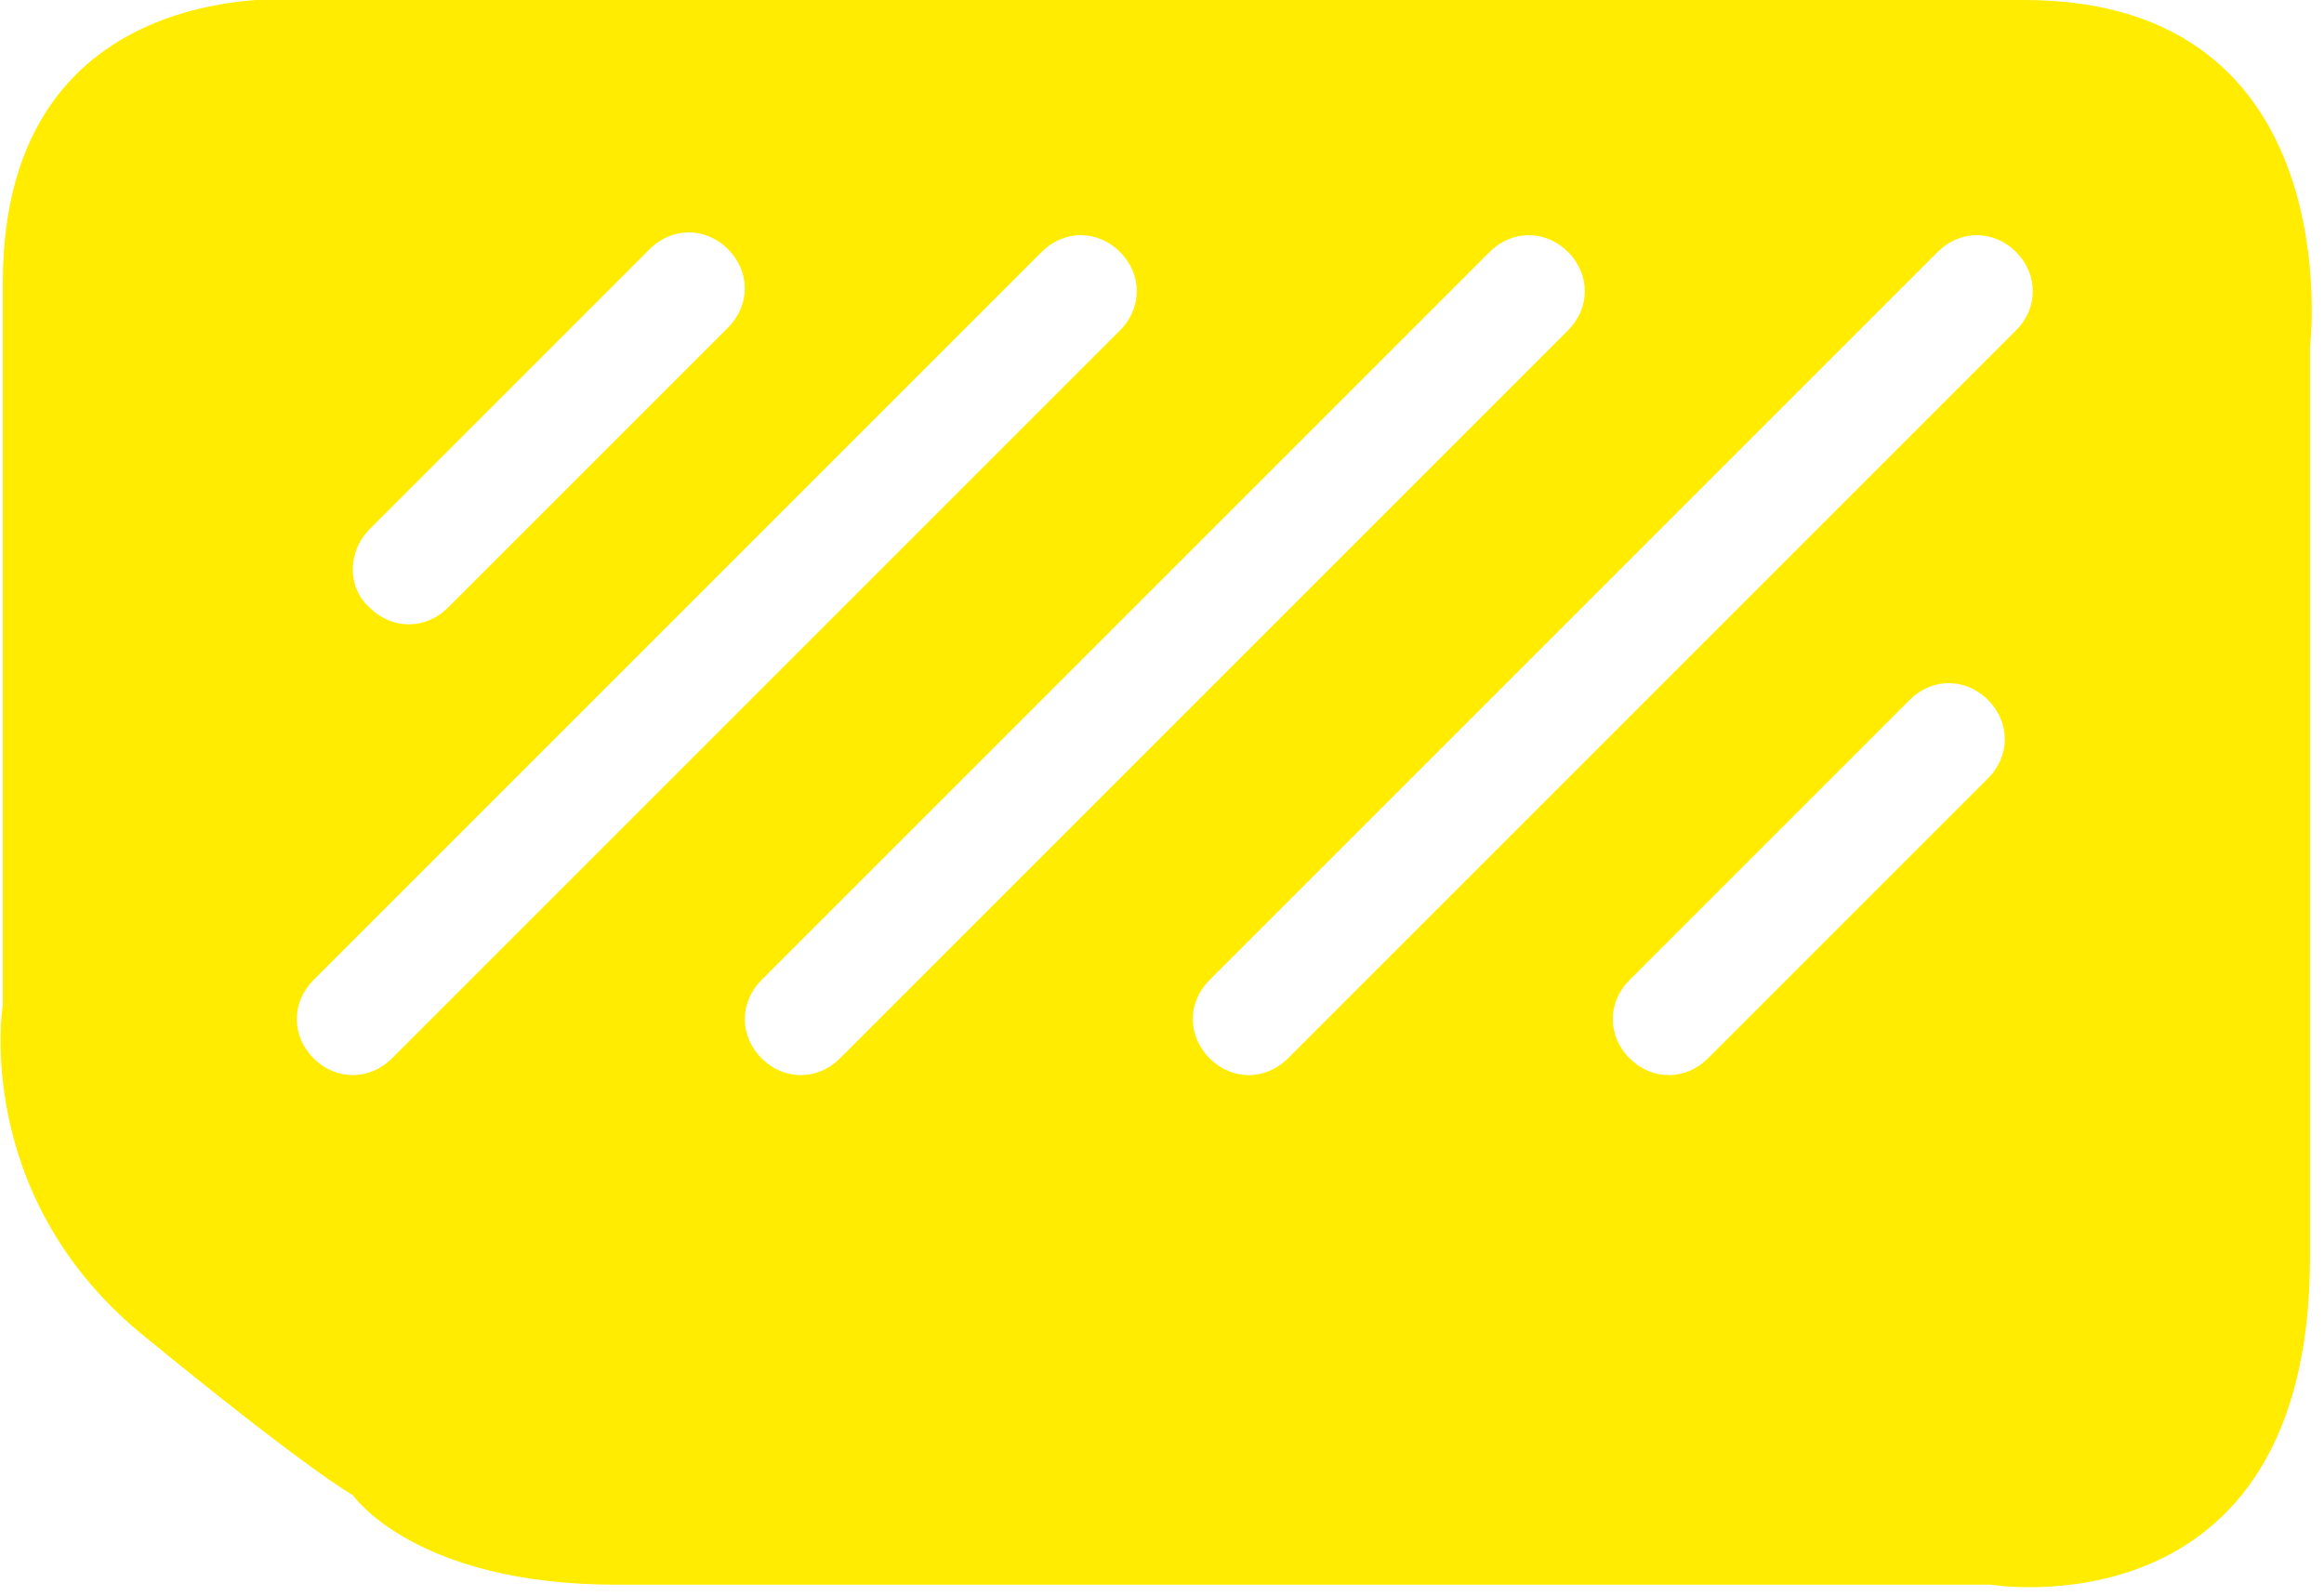 <svg width="83" height="57" viewBox="0 0 83 57" fill="none" xmlns="http://www.w3.org/2000/svg">
<path d="M72.3 2.24672e-05C60.6 2.24672e-05 11 2.24672e-05 11 2.24672e-05C11 2.24672e-05 0.1 -1.2 0.1 10.1C0.1 21.4 0.1 35.9 0.1 35.9C0.1 35.9 -1 42.6 5 47.6C11.1 52.6 12.6 53.4 12.6 53.4C12.6 53.4 14.8 56.6 22 56.6C29.2 56.6 71.1 56.6 71.1 56.6C71.1 56.6 82.5 58.5 82.5 44.9V12.4C82.5 12.4 84 2.24672e-05 72.3 2.24672e-05ZM13.2 18.9L23.2 8.9C24 8.1 25.2 8.1 26 8.9C26.8 9.7 26.8 10.9 26 11.7L16 21.7C15.6 22.1 15.1 22.3 14.6 22.3C14.1 22.3 13.6 22.1 13.2 21.7C12.4 21 12.4 19.7 13.2 18.9ZM14 37.8C13.6 38.2 13.1 38.4 12.6 38.4C12.1 38.4 11.6 38.2 11.2 37.8C10.4 37 10.4 35.8 11.2 35L37.2 9C38 8.2 39.2 8.2 40 9C40.8 9.8 40.8 11 40 11.8L14 37.8ZM28.6 38.4C28.1 38.4 27.6 38.2 27.2 37.8C26.4 37 26.4 35.8 27.2 35L53.2 9C54 8.2 55.2 8.2 56 9C56.8 9.8 56.8 11 56 11.8L30 37.8C29.6 38.2 29.1 38.4 28.6 38.4ZM71 27.8L61 37.8C60.6 38.2 60.1 38.4 59.6 38.4C59.1 38.4 58.6 38.2 58.2 37.8C57.4 37 57.4 35.8 58.2 35L68.2 25C69 24.2 70.2 24.2 71 25C71.8 25.8 71.8 27 71 27.8ZM72 11.8L46 37.8C45.6 38.2 45.1 38.4 44.6 38.4C44.1 38.4 43.6 38.2 43.2 37.8C42.4 37 42.4 35.8 43.2 35L69.2 9C70 8.2 71.2 8.2 72 9C72.8 9.8 72.8 11 72 11.8Z" fill="#FFEC00"/>
</svg>
